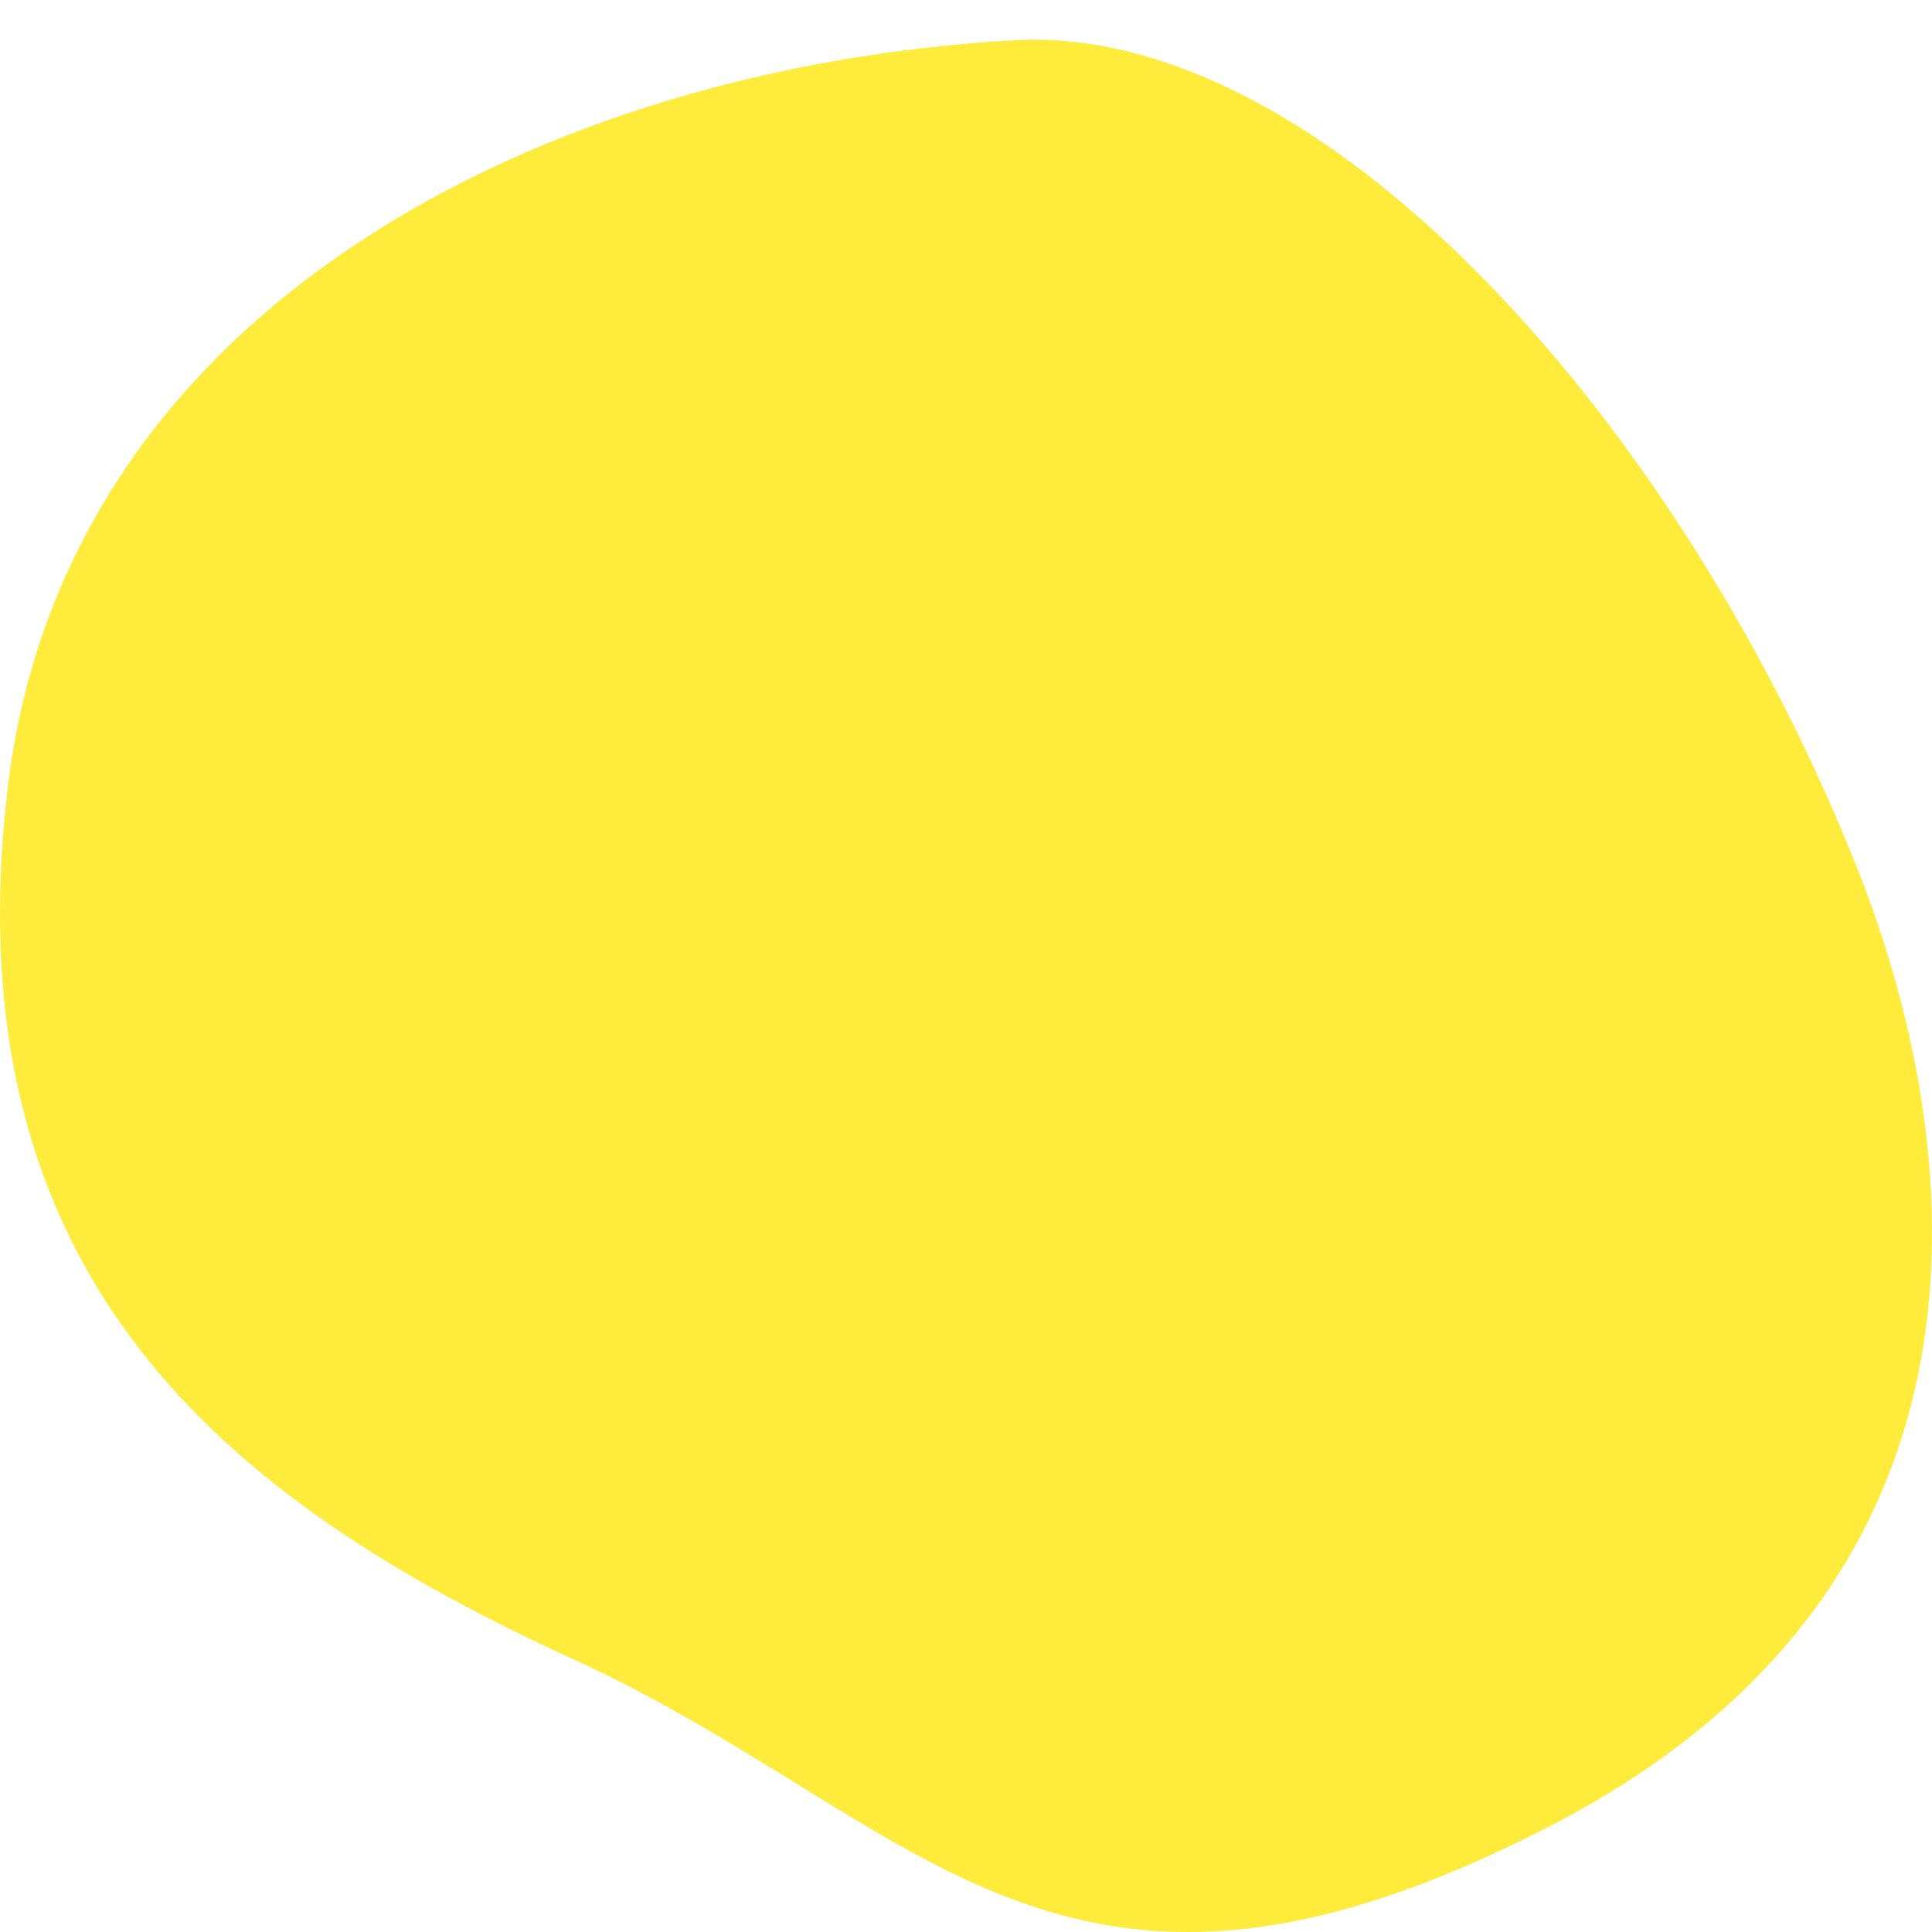 <?xml version="1.0" encoding="UTF-8" standalone="no"?>
<svg
   xmlns:dc="http://purl.org/dc/elements/1.1/"
   xmlns:cc="http://creativecommons.org/ns#"
   xmlns:rdf="http://www.w3.org/1999/02/22-rdf-syntax-ns#"
   xmlns:svg="http://www.w3.org/2000/svg"
   xmlns="http://www.w3.org/2000/svg"
   version="1.1"
   id="svg2"
   viewBox="0 0 128 128"
   height="128"
   width="128">
  <defs
     id="defs4" />
  <g
     transform="translate(0,-924.362)"
     id="layer1">
    <path
       id="path4136"
       d="m 67.179,927.029 c 20.674,-1.174 44.416,25.732 55.992,55.178 6.147,15.636 12.095,46.337 -20.481,63.14 -32.576,16.803 -41.614,-0.503 -64.744,-11.075 C 14.817,1023.698 -3.238,1008.94 0.489,976.737 4.216,944.534 36.422,928.776 67.179,927.029 Z"
       style="fill:#ffeb3b;fill-opacity:1;fill-rule:evenodd;stroke:none;stroke-width:1px;stroke-linecap:butt;stroke-linejoin:miter;stroke-opacity:1" />
  </g>
</svg>
